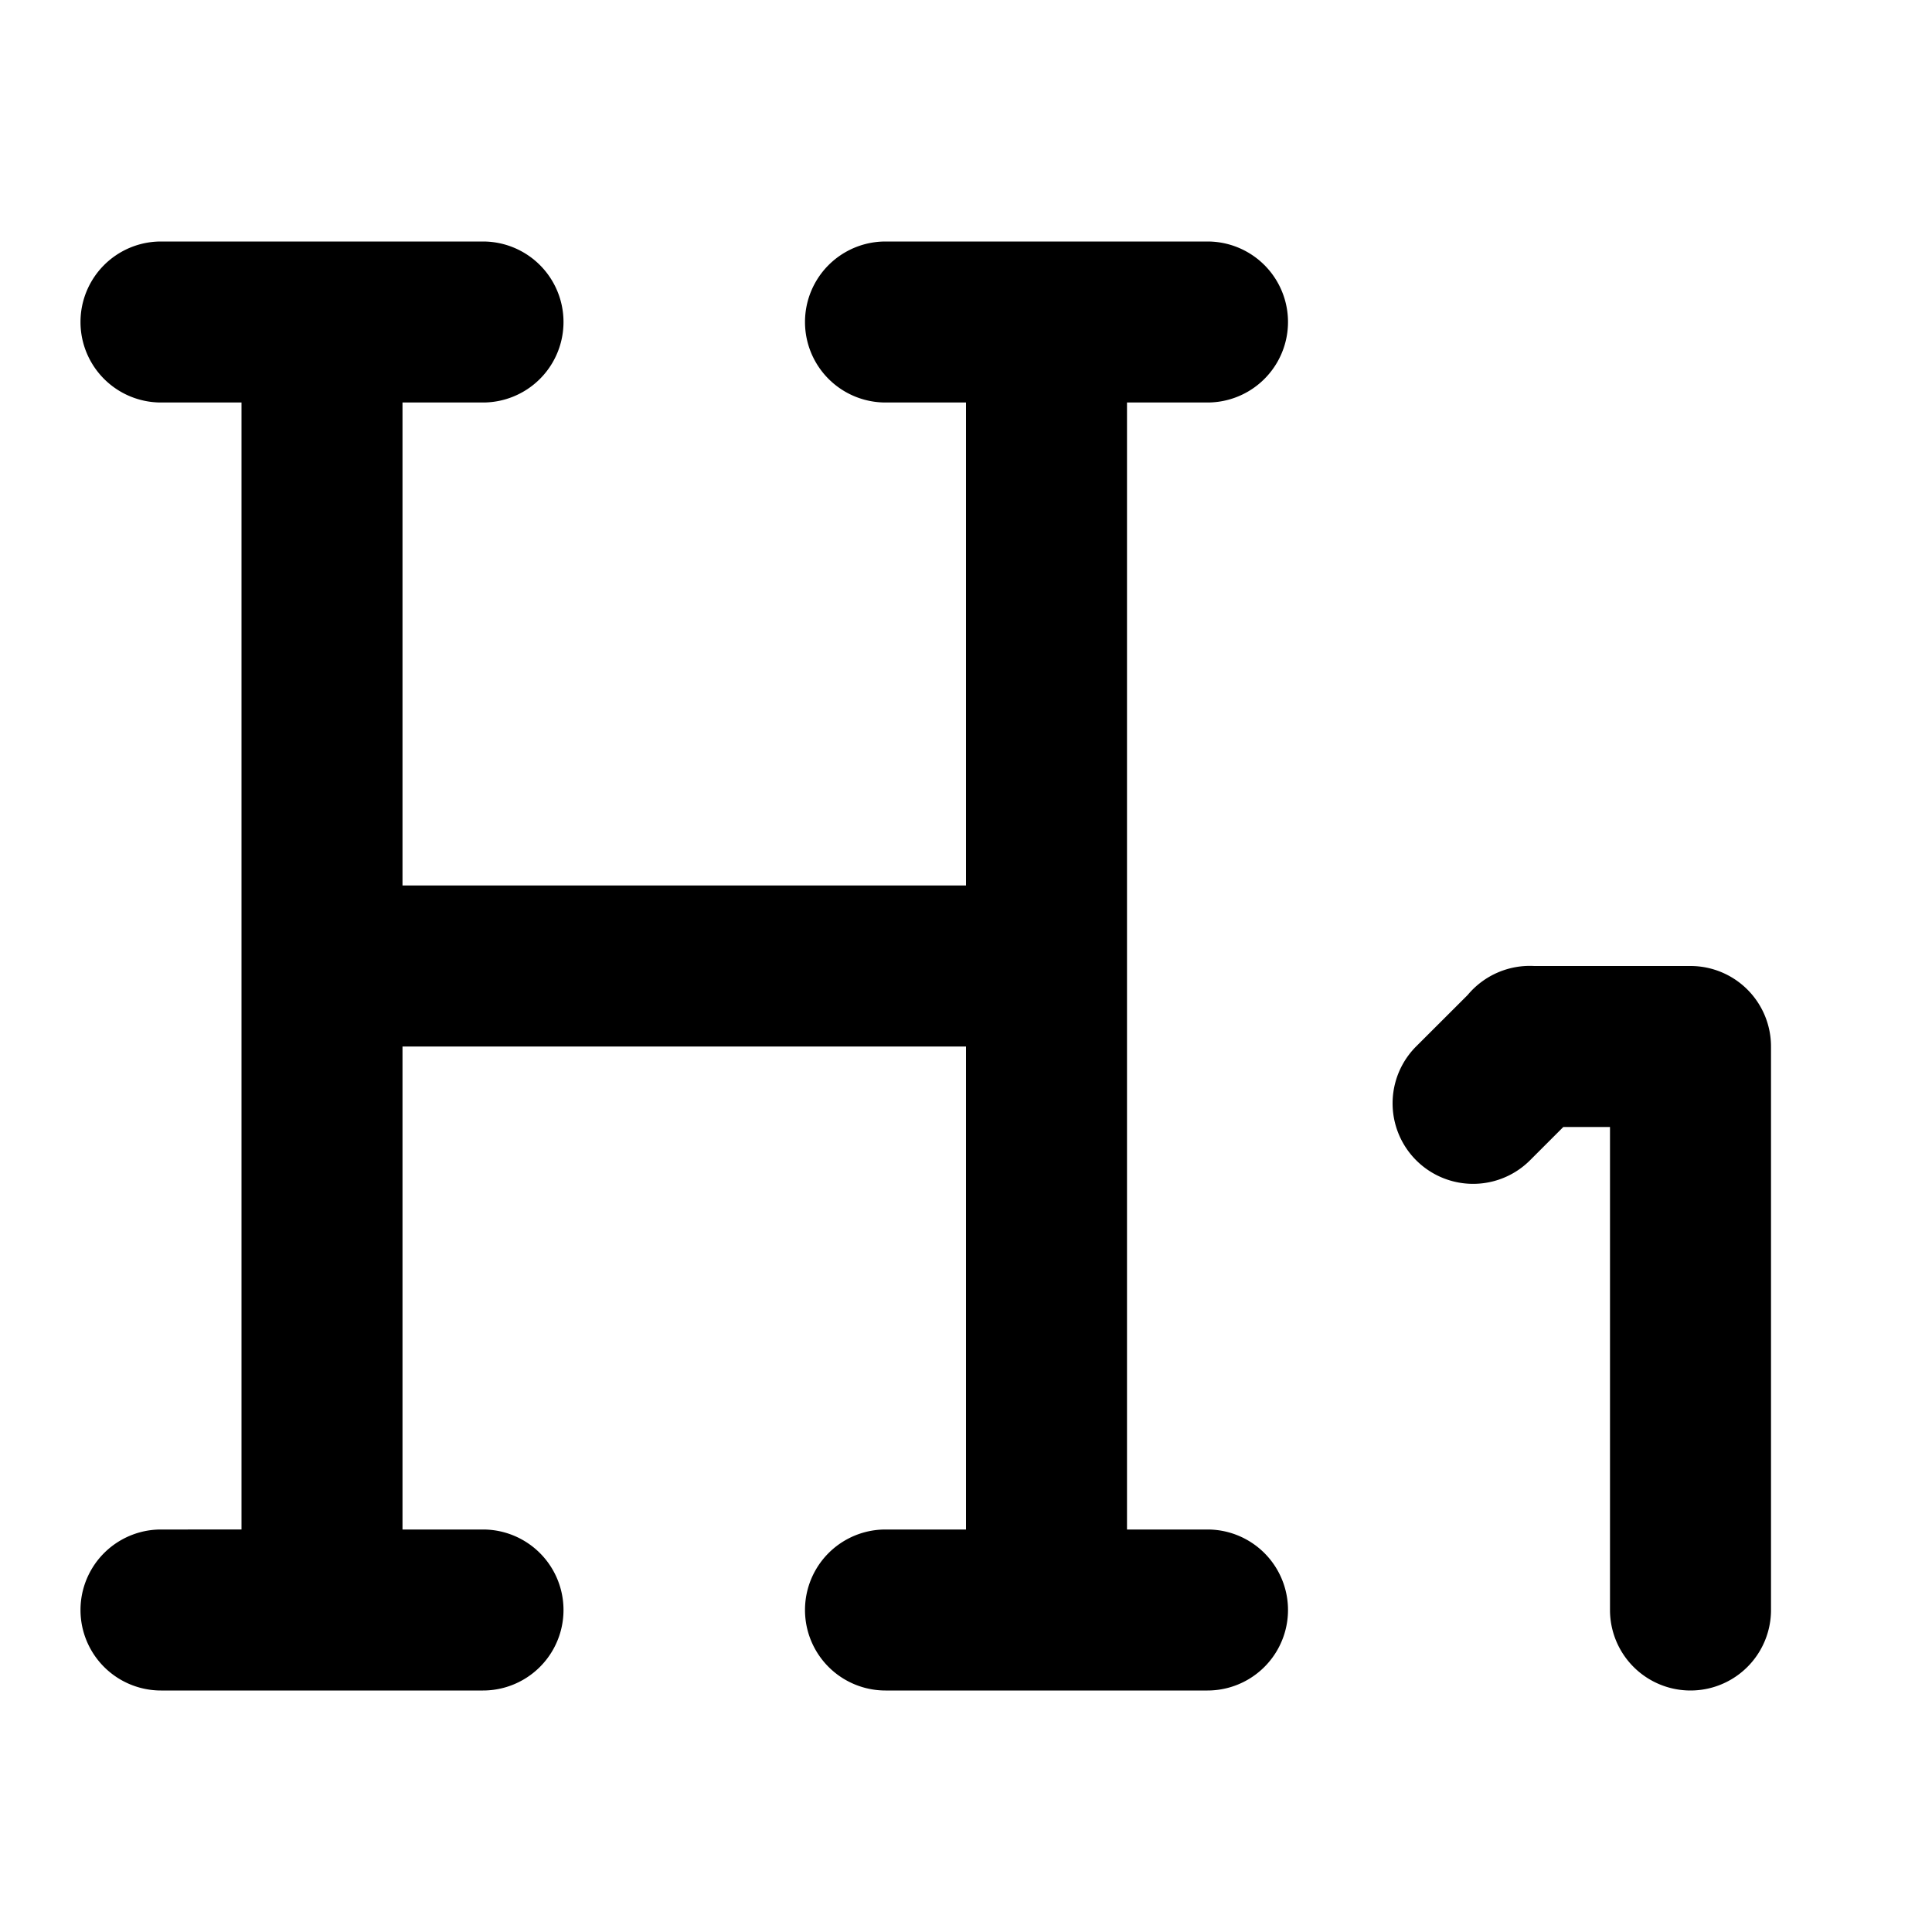 <svg xmlns="http://www.w3.org/2000/svg" viewBox="0 0 24 24" fill="currentColor">
  <path _ngcontent-ng-c1909134112="" fill-rule="evenodd" clip-rule="evenodd" style="color: inherit" d="M2 3a1 1 0 0 0 0 2h1v14H2a1 1 0 1 0 0 2h4a1 1 0 1 0 0-2H5v-6h7v6h-1a1 1 0 1 0 0 2h4a1 1 0 1 0 0-2h-1V5h1a1 1 0 1 0 0-2h-4a1 1 0 1 0 0 2h1v6H5V5h1a1 1 0 0 0 0-2H2Zm20 10a1 1 0 0 0-1-1h-1.942a1.006 1.006 0 0 0-.826.36l-.64.639a1 1 0 0 0 1.415 1.414L19.42 14H20v6a1 1 0 1 0 2 0v-7Z" />
</svg>